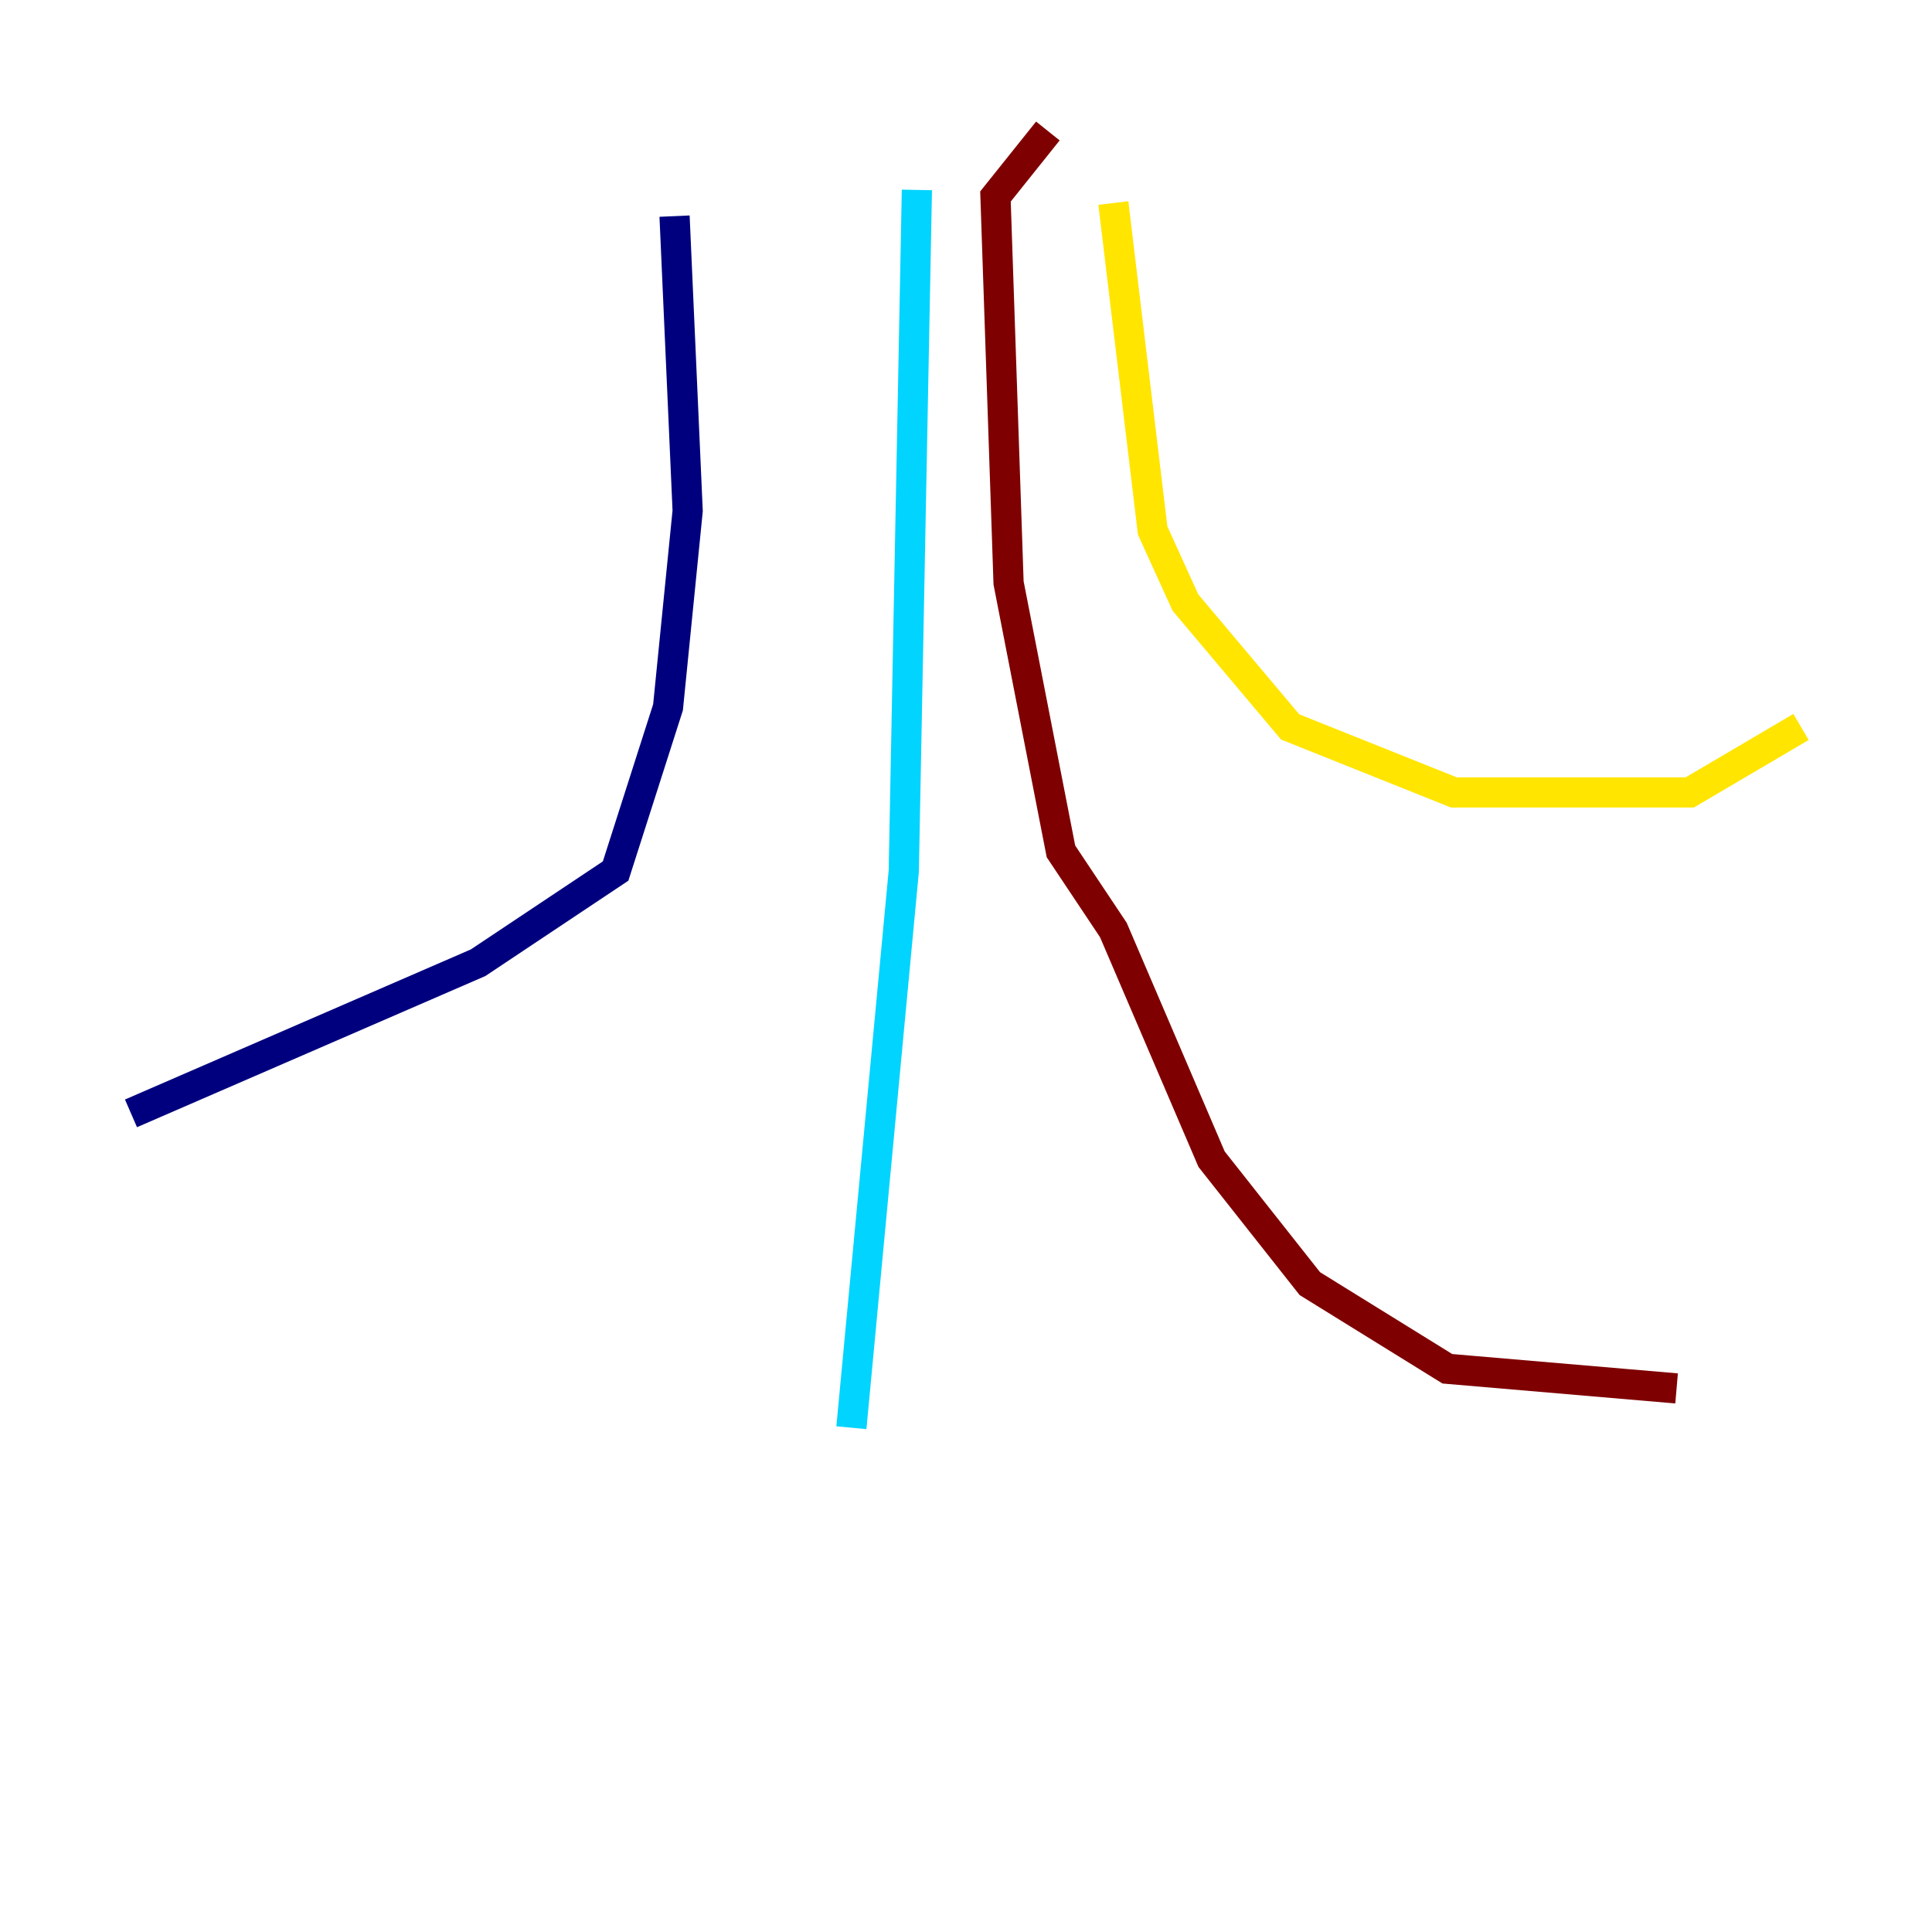 <?xml version="1.0" encoding="utf-8" ?>
<svg baseProfile="tiny" height="128" version="1.2" viewBox="0,0,128,128" width="128" xmlns="http://www.w3.org/2000/svg" xmlns:ev="http://www.w3.org/2001/xml-events" xmlns:xlink="http://www.w3.org/1999/xlink"><defs /><polyline fill="none" points="44.691,14.319 45.559,33.844 44.258,46.861 40.786,57.709 31.675,63.783 8.678,73.763" stroke="#00007f" stroke-width="2" /><polyline fill="none" points="60.746,12.583 59.878,57.709 56.407,94.59" stroke="#00d4ff" stroke-width="2" /><polyline fill="none" points="73.763,13.451 76.366,35.146 78.536,39.919 85.478,48.163 96.325,52.502 111.946,52.502 119.322,48.163" stroke="#ffe500" stroke-width="2" /><polyline fill="none" points="69.424,8.678 65.953,13.017 66.82,38.617 70.291,56.407 73.763,61.614 80.271,76.8 86.78,85.044 95.891,90.685 111.078,91.986" stroke="#7f0000" stroke-width="2" /></svg>